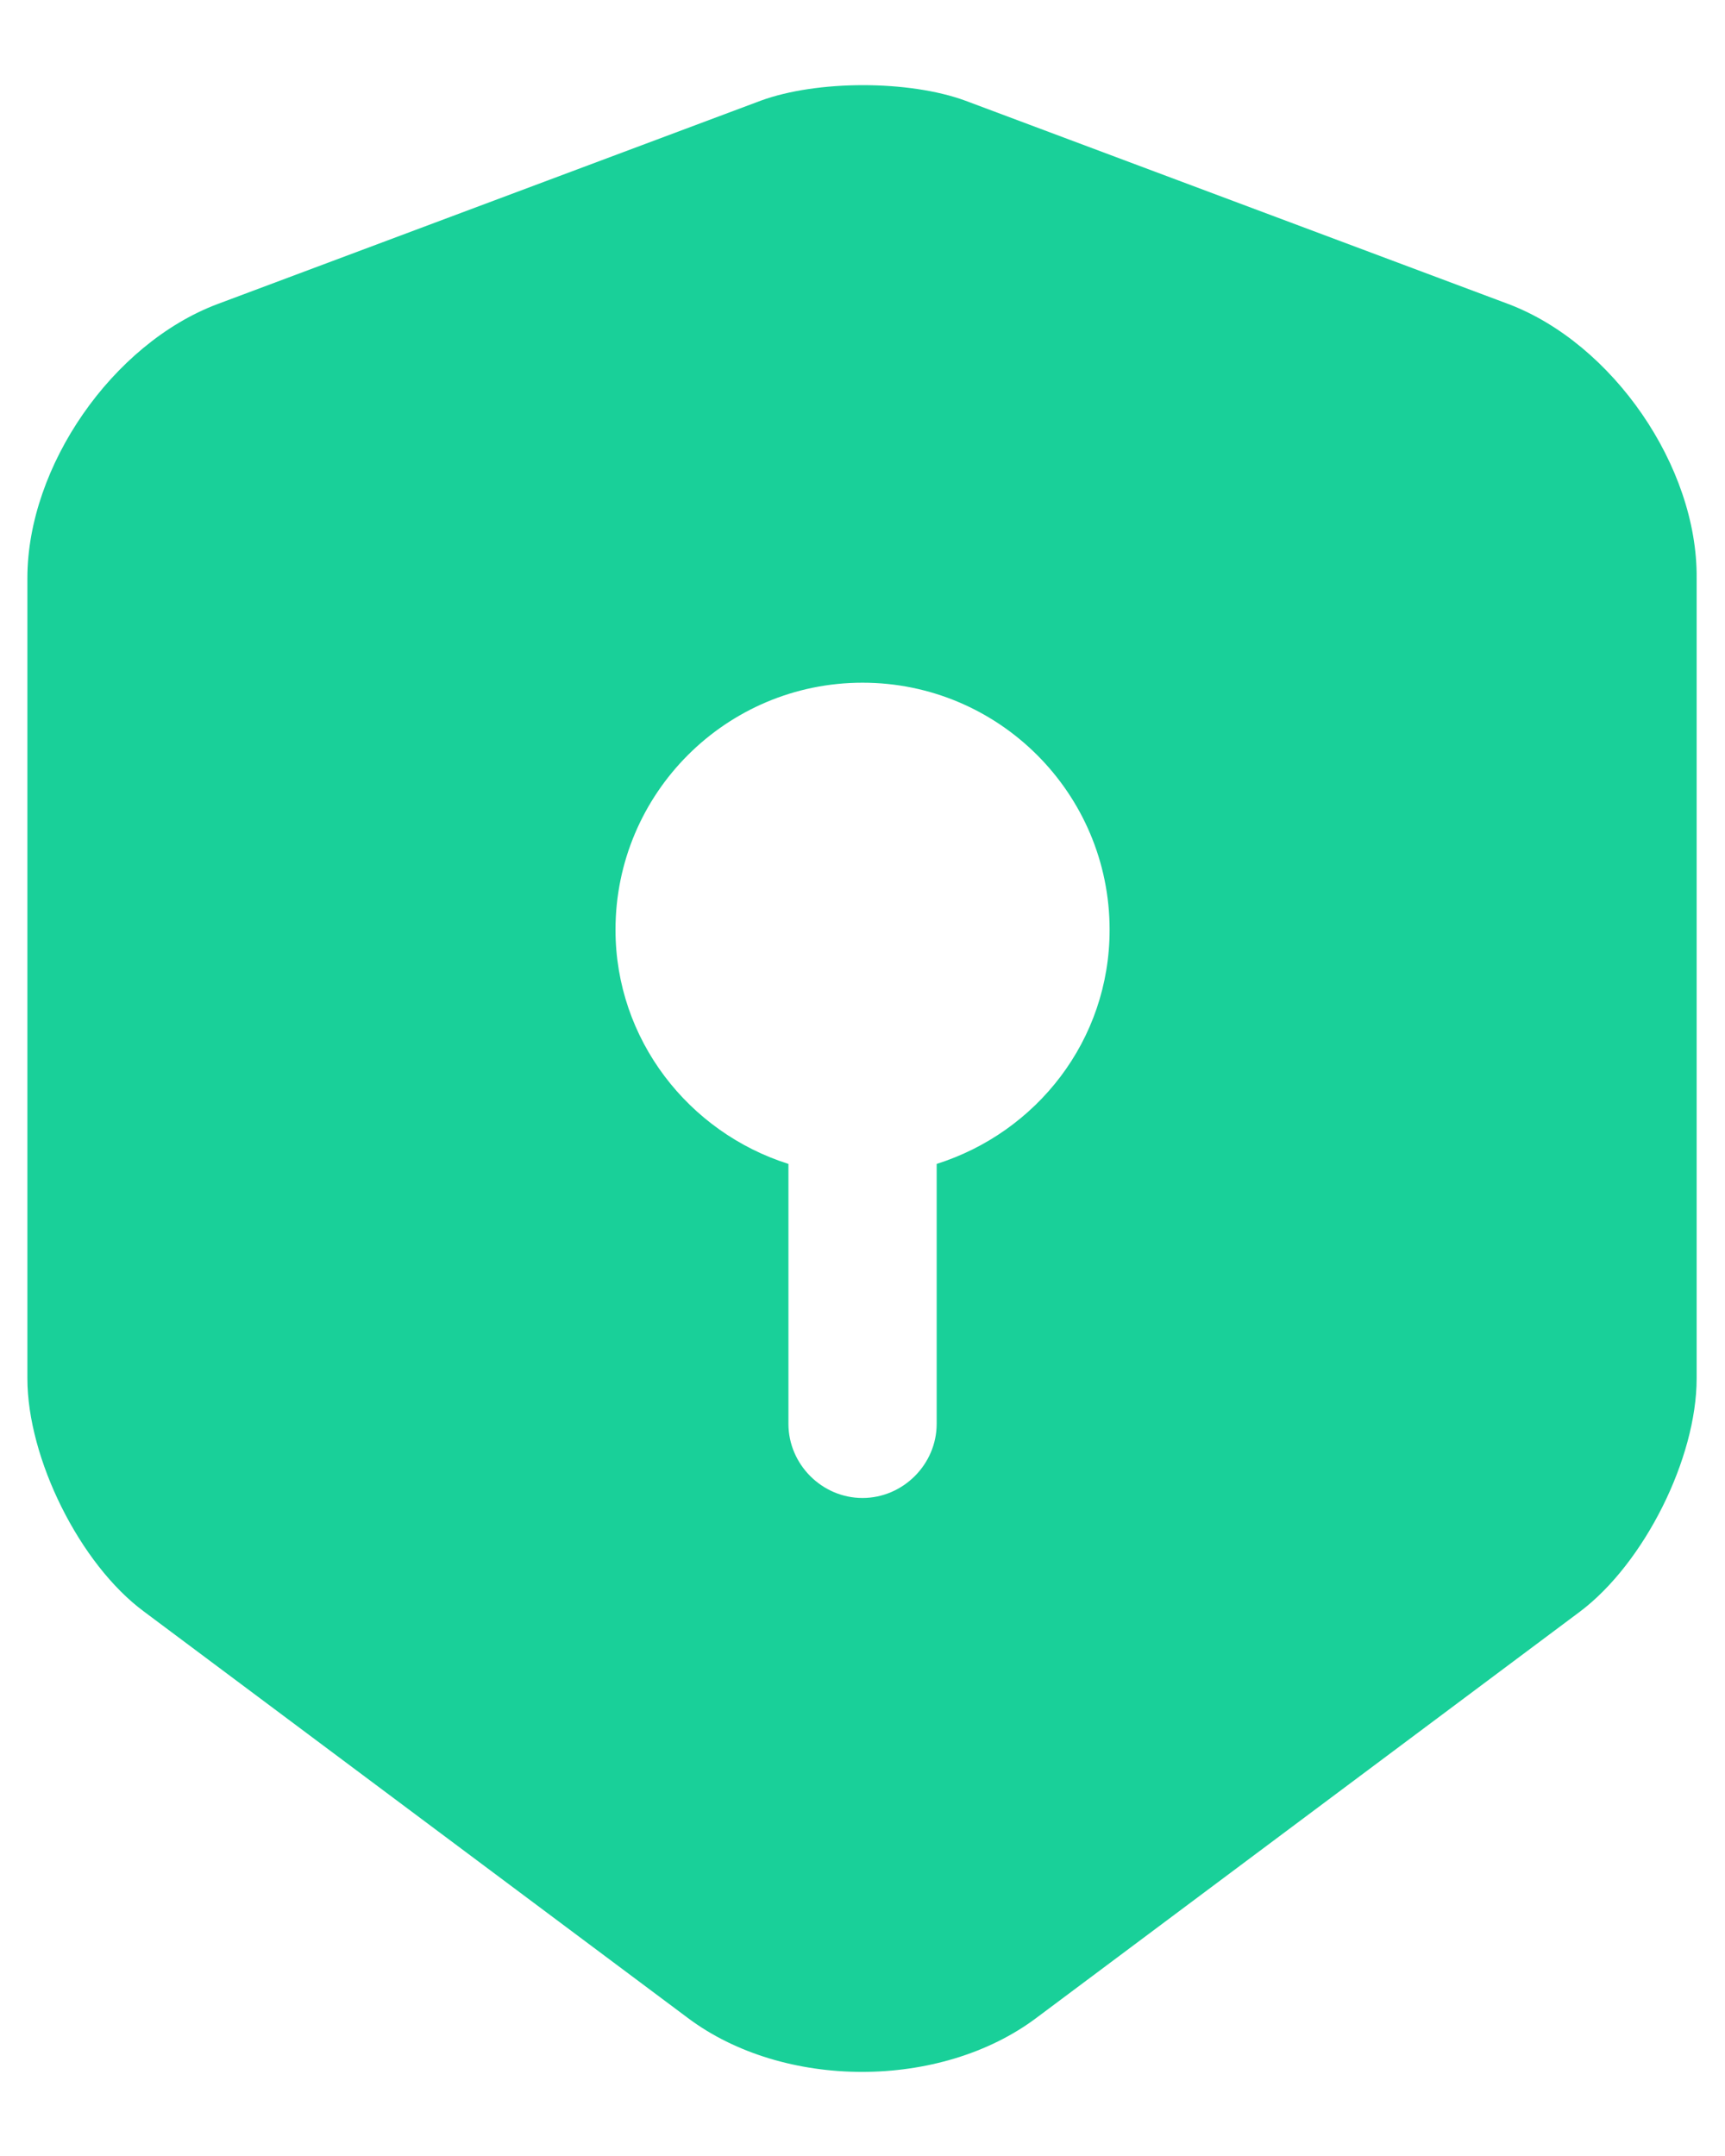 <svg width="16" height="20" viewBox="0 0 16 20" fill="none" xmlns="http://www.w3.org/2000/svg">
<path d="M13.995 2.822L8.954 0.934C8.431 0.742 7.579 0.742 7.056 0.934L2.014 2.822C1.043 3.189 0.254 4.326 0.254 5.362V12.787C0.254 13.529 0.74 14.51 1.336 14.95L6.378 18.718C7.267 19.387 8.724 19.387 9.614 18.718L14.655 14.95C15.251 14.501 15.737 13.529 15.737 12.787V5.362C15.746 4.326 14.958 3.189 13.995 2.822ZM8.688 10.797V13.208C8.688 13.584 8.376 13.896 8 13.896C7.624 13.896 7.313 13.584 7.313 13.208V10.797C6.387 10.504 5.709 9.643 5.709 8.625C5.709 7.36 6.735 6.333 8 6.333C9.265 6.333 10.292 7.36 10.292 8.625C10.292 9.652 9.614 10.504 8.688 10.797Z" fill="#19D099"/>
</svg>
